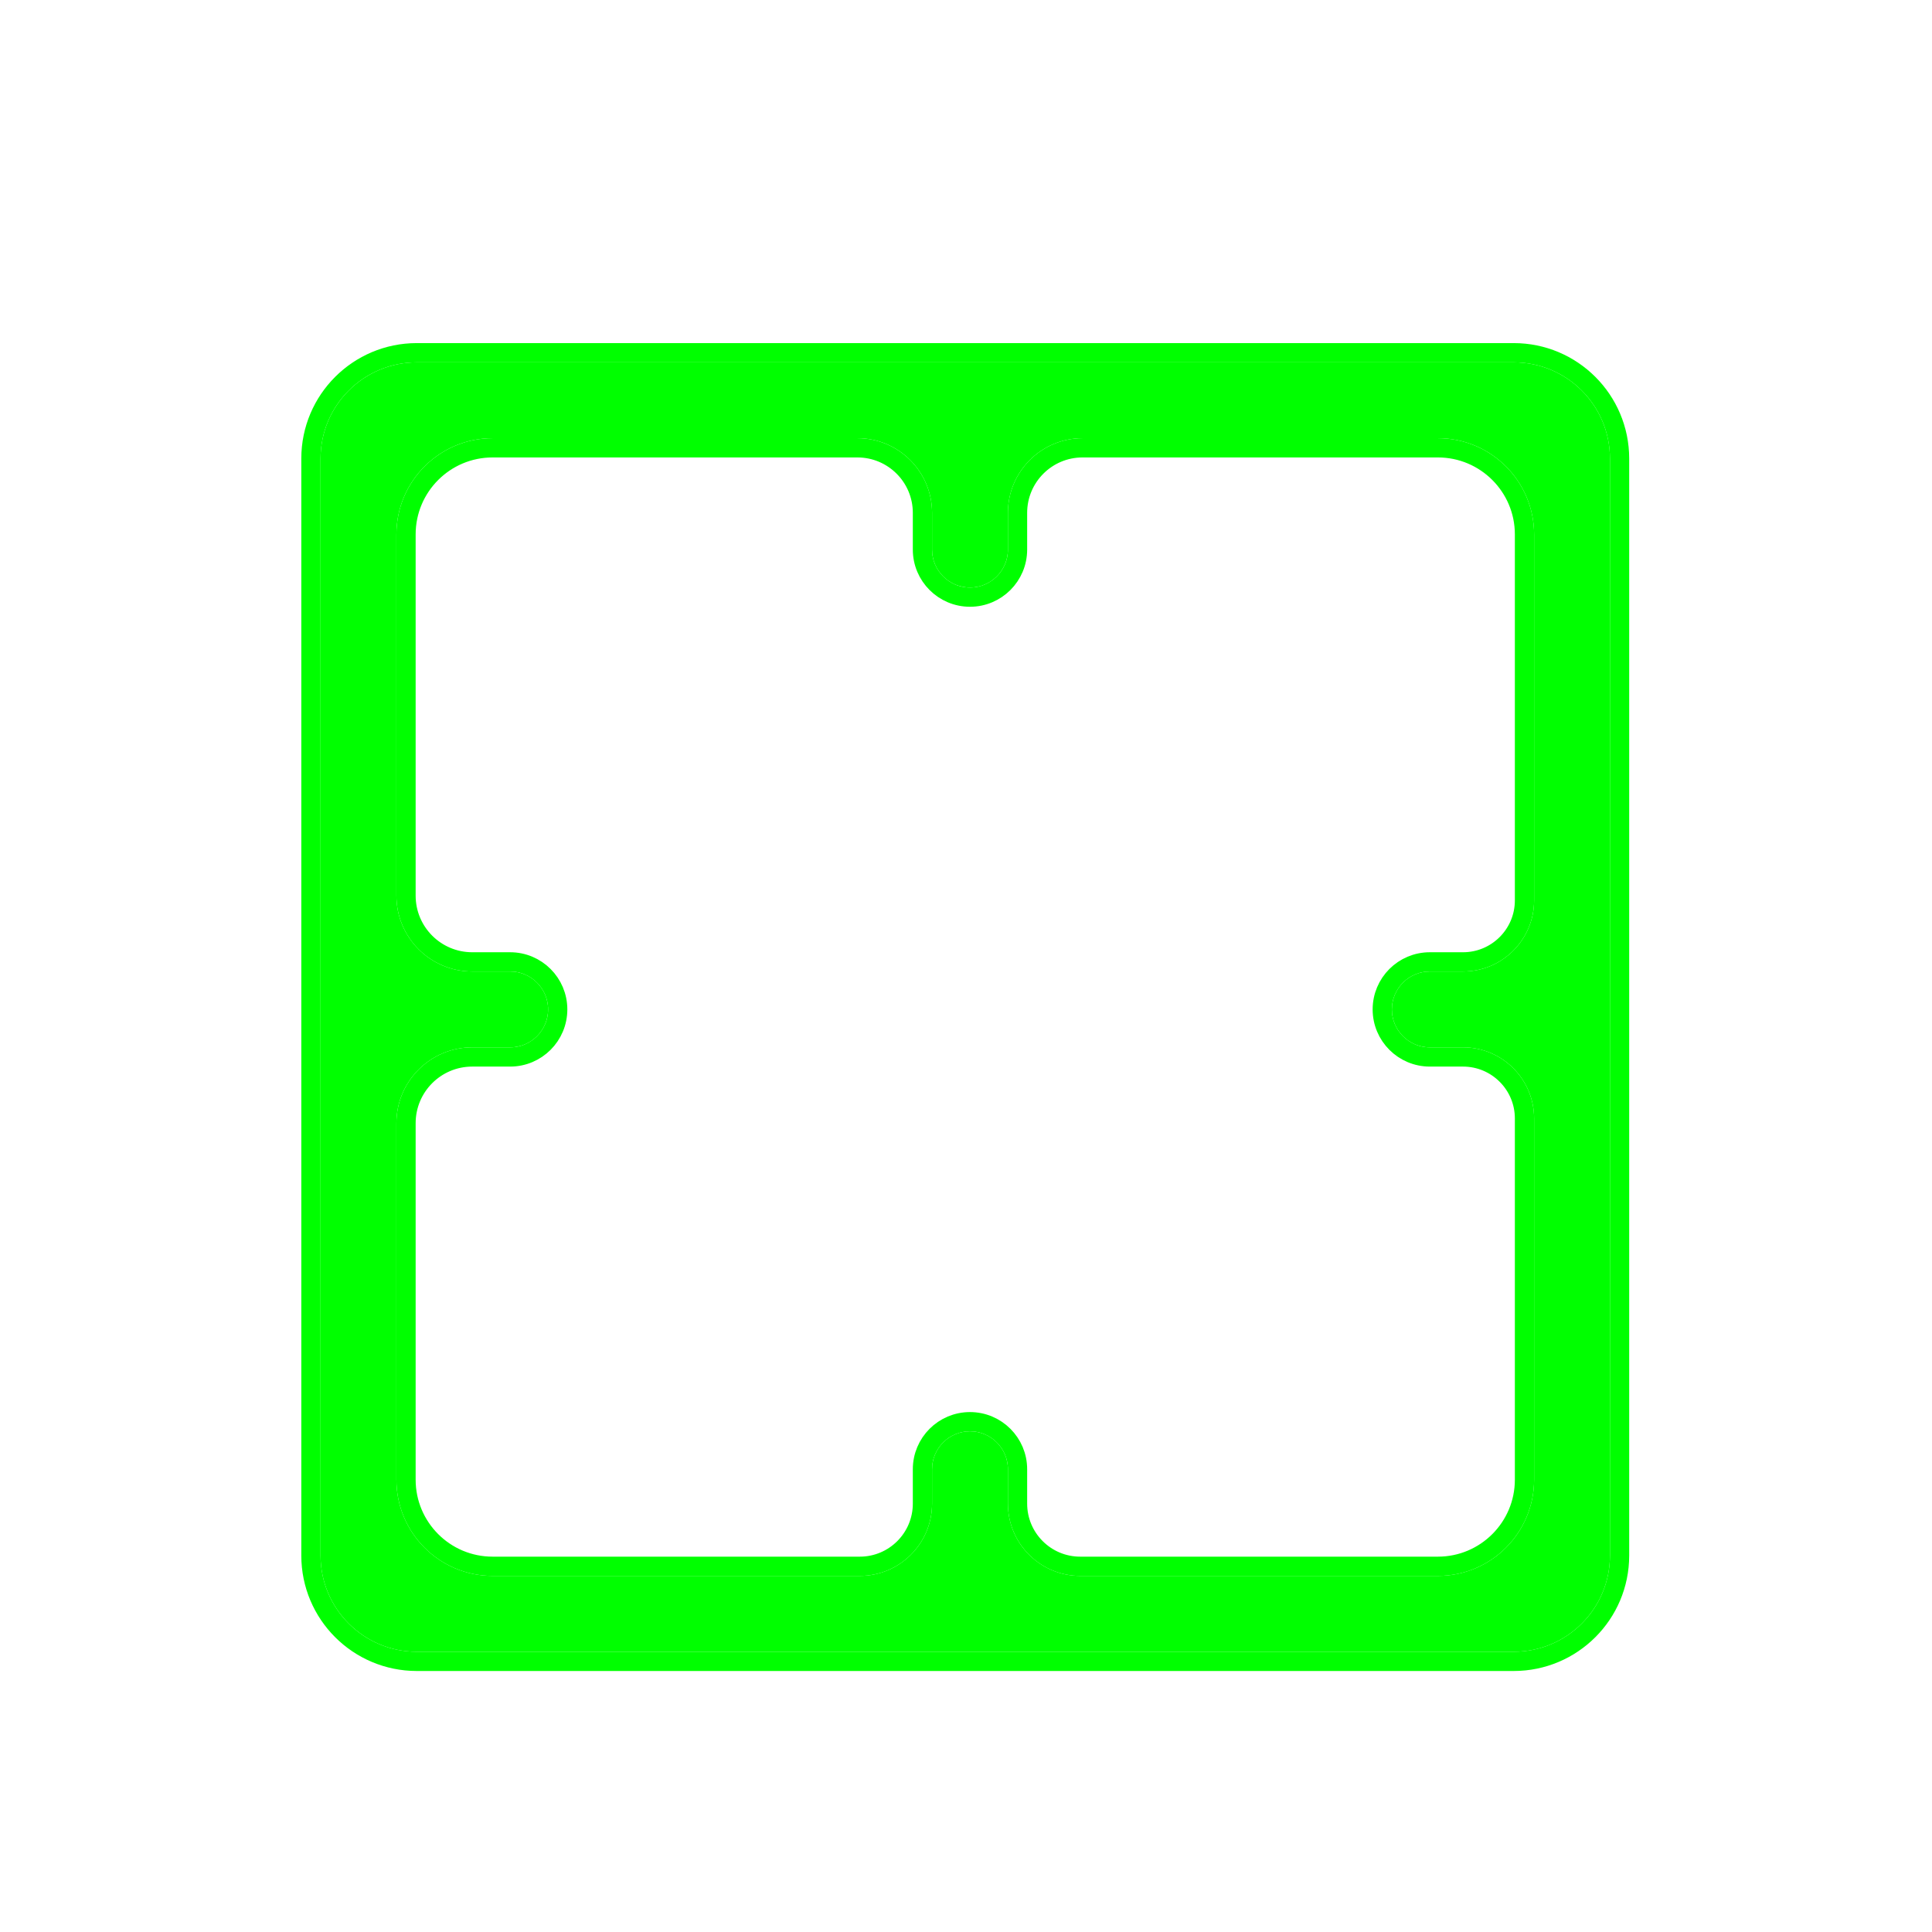 <svg width="257" height="257" viewBox="0 0 257 257" fill="none" xmlns="http://www.w3.org/2000/svg">
<g filter="url(#filter0_d_5_388)">
<path d="M42.64 201.8C42.64 208.869 48.371 214.6 55.44 214.6H201.36C208.429 214.6 214.16 208.869 214.16 201.8V55.88C214.16 48.811 208.429 43.08 201.36 43.08H55.44C48.371 43.08 42.64 48.811 42.64 55.88V201.8ZM52.73 65.969C52.73 58.9 58.46 53.169 65.529 53.169H114.054C119.539 53.169 123.986 57.616 123.986 63.101V67.988C123.986 70.774 126.245 73.033 129.031 73.033V73.033C131.817 73.033 134.075 70.774 134.075 67.988V63.101C134.075 57.616 138.522 53.169 144.007 53.169H191.271C198.34 53.169 204.071 58.9 204.071 65.969V114.652C204.071 119.876 199.836 124.111 194.612 124.111H190.198C187.412 124.111 185.153 126.369 185.153 129.155V129.155C185.153 131.941 187.412 134.2 190.198 134.2H194.612C199.836 134.2 204.071 138.435 204.071 143.659V191.711C204.071 198.78 198.34 204.511 191.271 204.511H143.692C138.381 204.511 134.075 200.205 134.075 194.894V190.322C134.075 187.536 131.817 185.278 129.031 185.278V185.278C126.245 185.278 123.986 187.536 123.986 190.322V194.894C123.986 200.205 119.681 204.511 114.37 204.511H65.53C58.46 204.511 52.73 198.78 52.73 191.711V144.29C52.73 138.717 57.247 134.2 62.819 134.2H67.864C70.65 134.2 72.908 131.941 72.908 129.155V129.155C72.908 126.369 70.65 124.111 67.864 124.111H62.819C57.247 124.111 52.73 119.593 52.73 114.021V65.969Z" fill="#00FF00"/>
<path d="M55.44 215.88H201.36C209.136 215.88 215.44 209.576 215.44 201.8V55.88C215.44 48.104 209.136 41.8 201.36 41.8H55.44C47.664 41.8 41.36 48.104 41.36 55.88V201.8C41.36 209.576 47.664 215.88 55.44 215.88ZM65.529 54.45H114.054C118.832 54.45 122.706 58.323 122.706 63.101V67.988C122.706 71.481 125.538 74.313 129.031 74.313C132.524 74.313 135.355 71.481 135.355 67.988V63.101C135.355 58.323 139.229 54.45 144.007 54.45H191.271C197.633 54.45 202.791 59.607 202.791 65.969V114.652C202.791 119.169 199.129 122.831 194.612 122.831H190.198C186.705 122.831 183.873 125.662 183.873 129.155C183.873 132.648 186.705 135.48 190.198 135.48H194.612C199.129 135.48 202.791 139.142 202.791 143.659V191.711C202.791 198.073 197.633 203.231 191.271 203.231H143.692C139.088 203.231 135.355 199.498 135.355 194.894V190.322C135.355 186.829 132.524 183.998 129.031 183.998C125.538 183.998 122.706 186.829 122.706 190.322V194.894C122.706 199.498 118.974 203.231 114.37 203.231H65.53C59.167 203.231 54.01 198.073 54.01 191.711V144.289C54.01 139.424 57.954 135.48 62.819 135.48H67.864C71.357 135.48 74.188 132.648 74.188 129.155C74.188 125.662 71.357 122.831 67.864 122.831H62.819C57.954 122.831 54.01 118.887 54.01 114.021V65.969C54.01 59.607 59.167 54.45 65.529 54.45Z" stroke="#00FF00" stroke-width="2.56"/>
</g>
<defs>
<filter id="filter0_d_5_388" x="32.4" y="37.96" width="192" height="192" filterUnits="userSpaceOnUse" color-interpolation-filters="sRGB">
<feFlood flood-opacity="0" result="BackgroundImageFix"/>
<feColorMatrix in="SourceAlpha" type="matrix" values="0 0 0 0 0 0 0 0 0 0 0 0 0 0 0 0 0 0 127 0" result="hardAlpha"/>
<feOffset dy="5.12"/>
<feGaussianBlur stdDeviation="3.84"/>
<feColorMatrix type="matrix" values="0 0 0 0 0 0 0 0 0 0 0 0 0 0 0 0 0 0 0.2 0"/>
<feBlend mode="normal" in2="BackgroundImageFix" result="effect1_dropShadow_5_388"/>
<feBlend mode="normal" in="SourceGraphic" in2="effect1_dropShadow_5_388" result="shape"/>
</filter>
</defs>
</svg>
